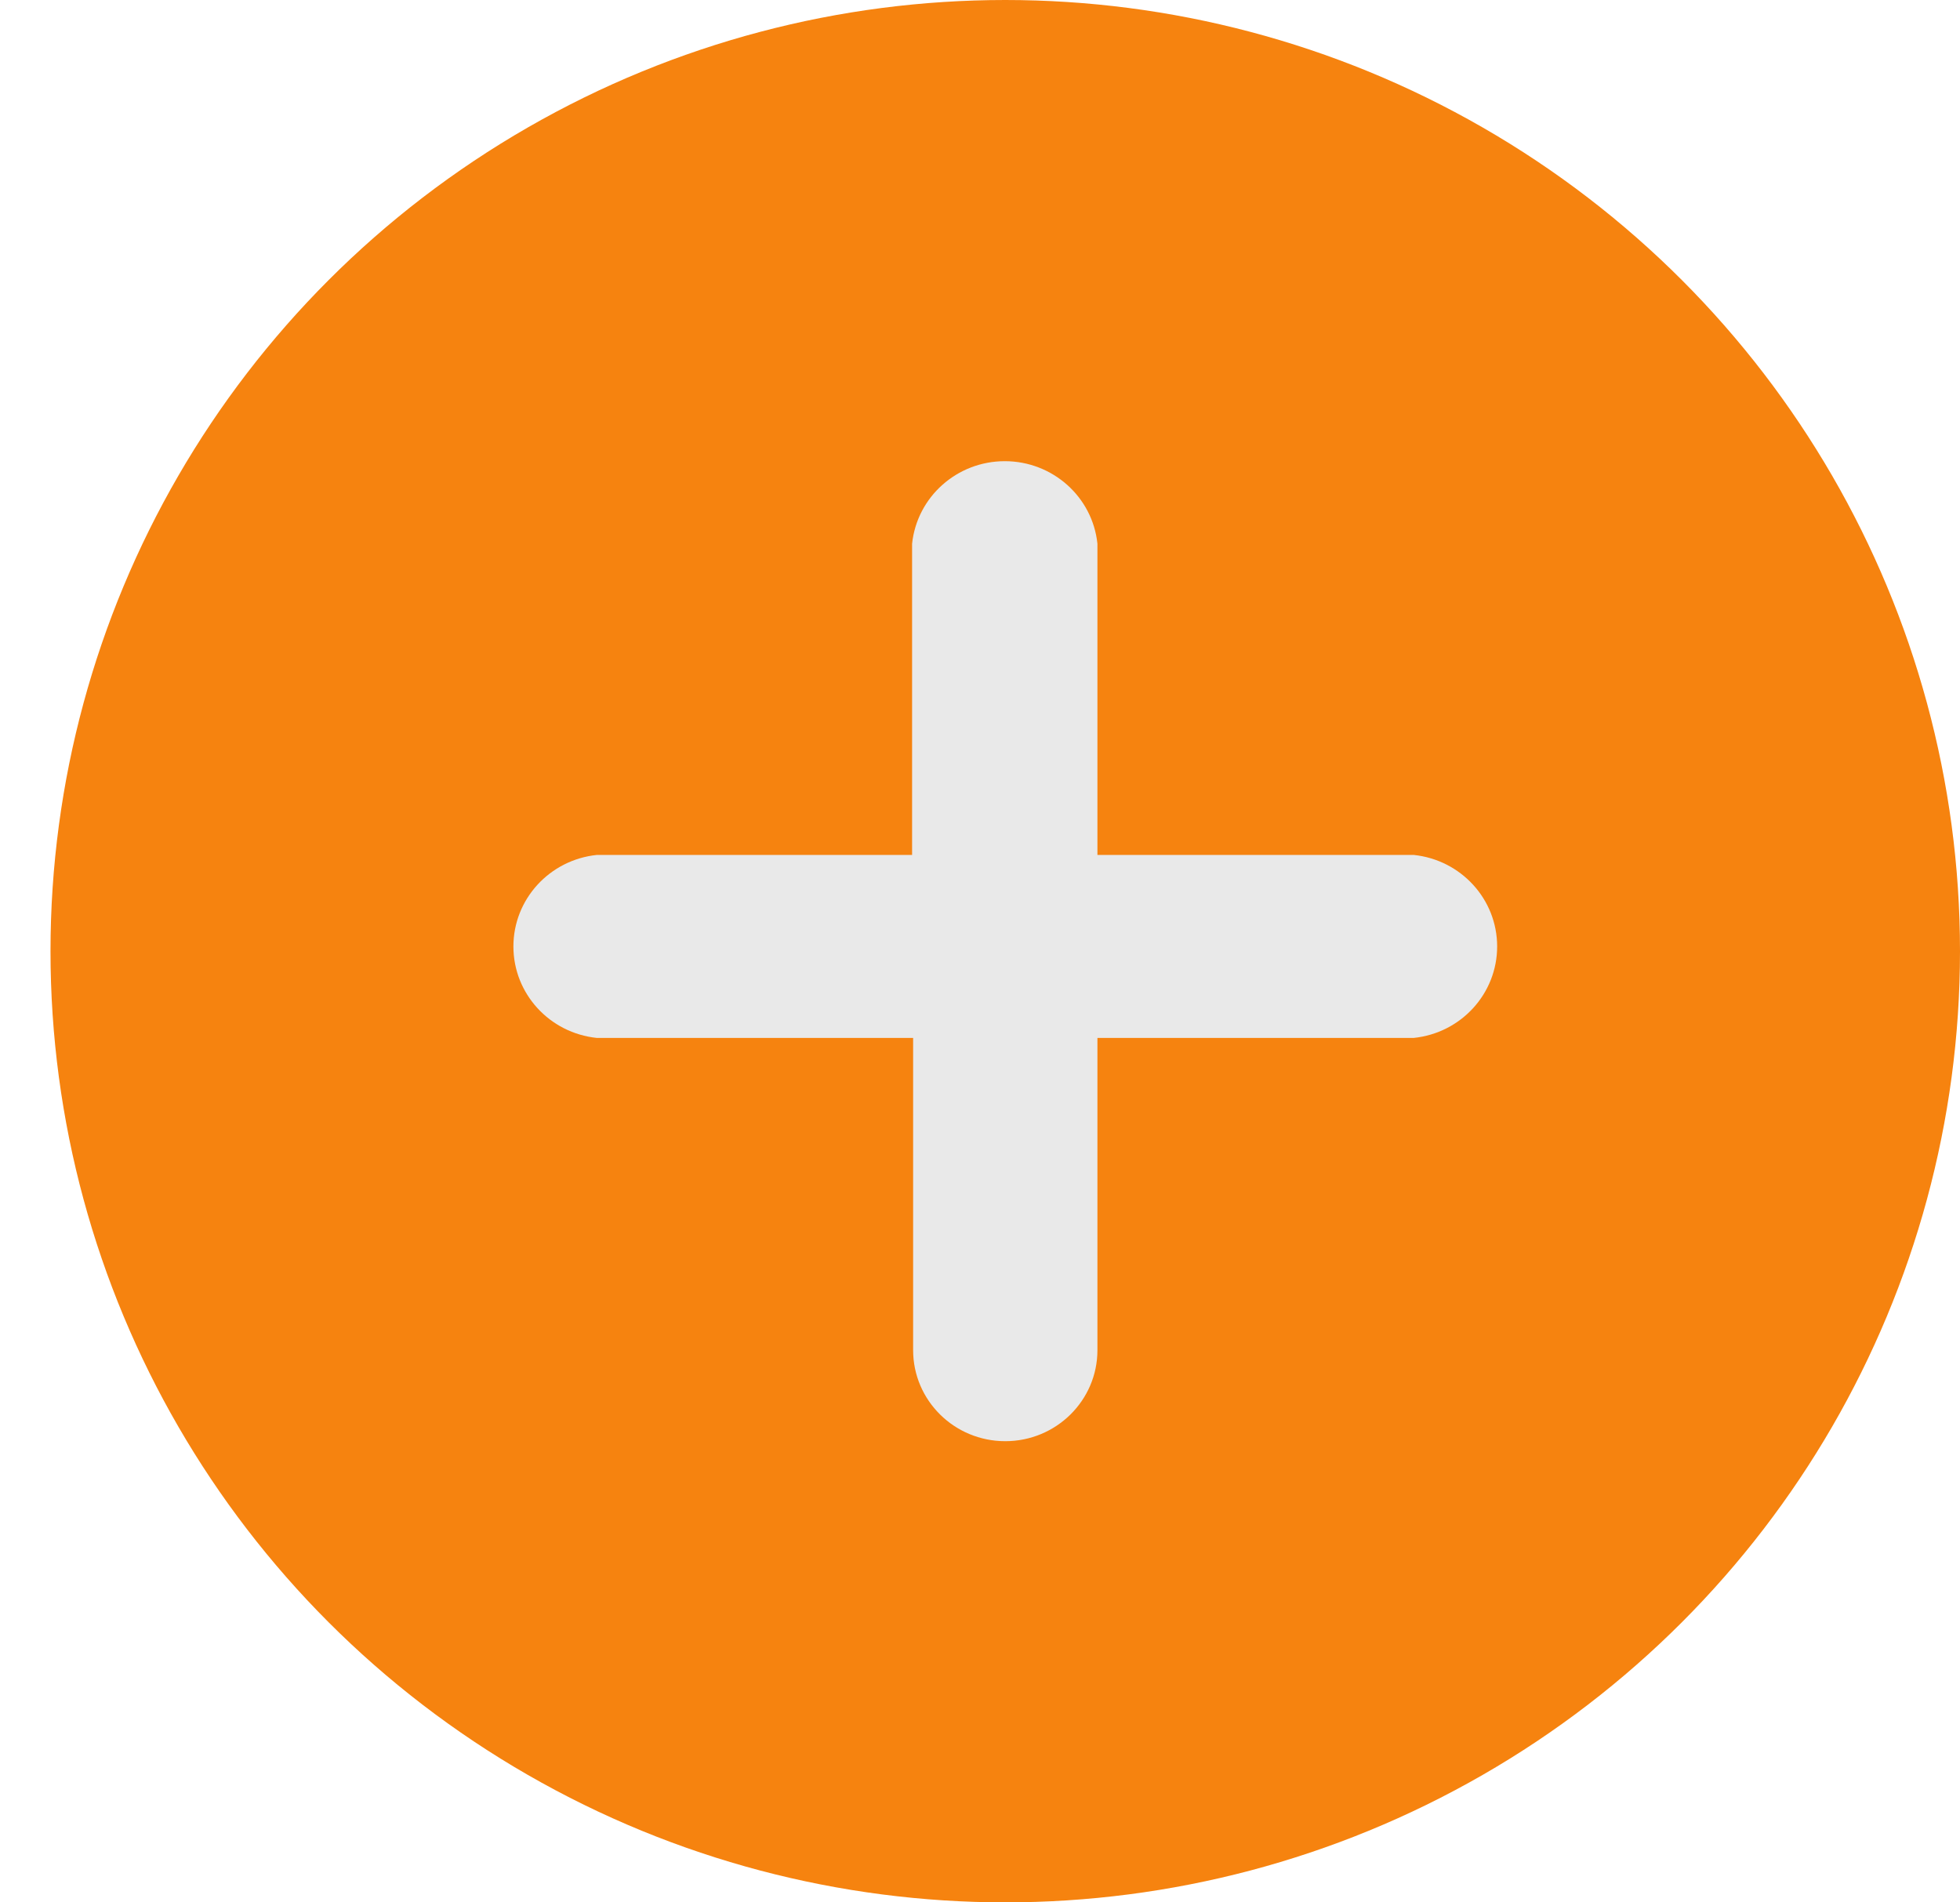 <svg width="34" height="33" viewBox="0 0 34 33" fill="none" xmlns="http://www.w3.org/2000/svg">
<ellipse cx="17.438" cy="16.5" rx="16.562" ry="16.5" fill="#F6830F"/>
<path d="M24.521 18.005H19.037V23.421C19.037 24.293 18.321 25 17.438 25C16.555 25 15.84 24.293 15.84 23.421V18.005H10.356C9.532 17.921 8.906 17.236 8.906 16.418C8.906 15.6 9.532 14.915 10.356 14.83H15.822V9.432C15.908 8.618 16.602 8 17.43 8C18.258 8 18.952 8.618 19.037 9.432V14.83H24.521C25.345 14.915 25.971 15.6 25.971 16.418C25.971 17.236 25.345 17.921 24.521 18.005Z" fill="#E9E9E9"/>
</svg>
